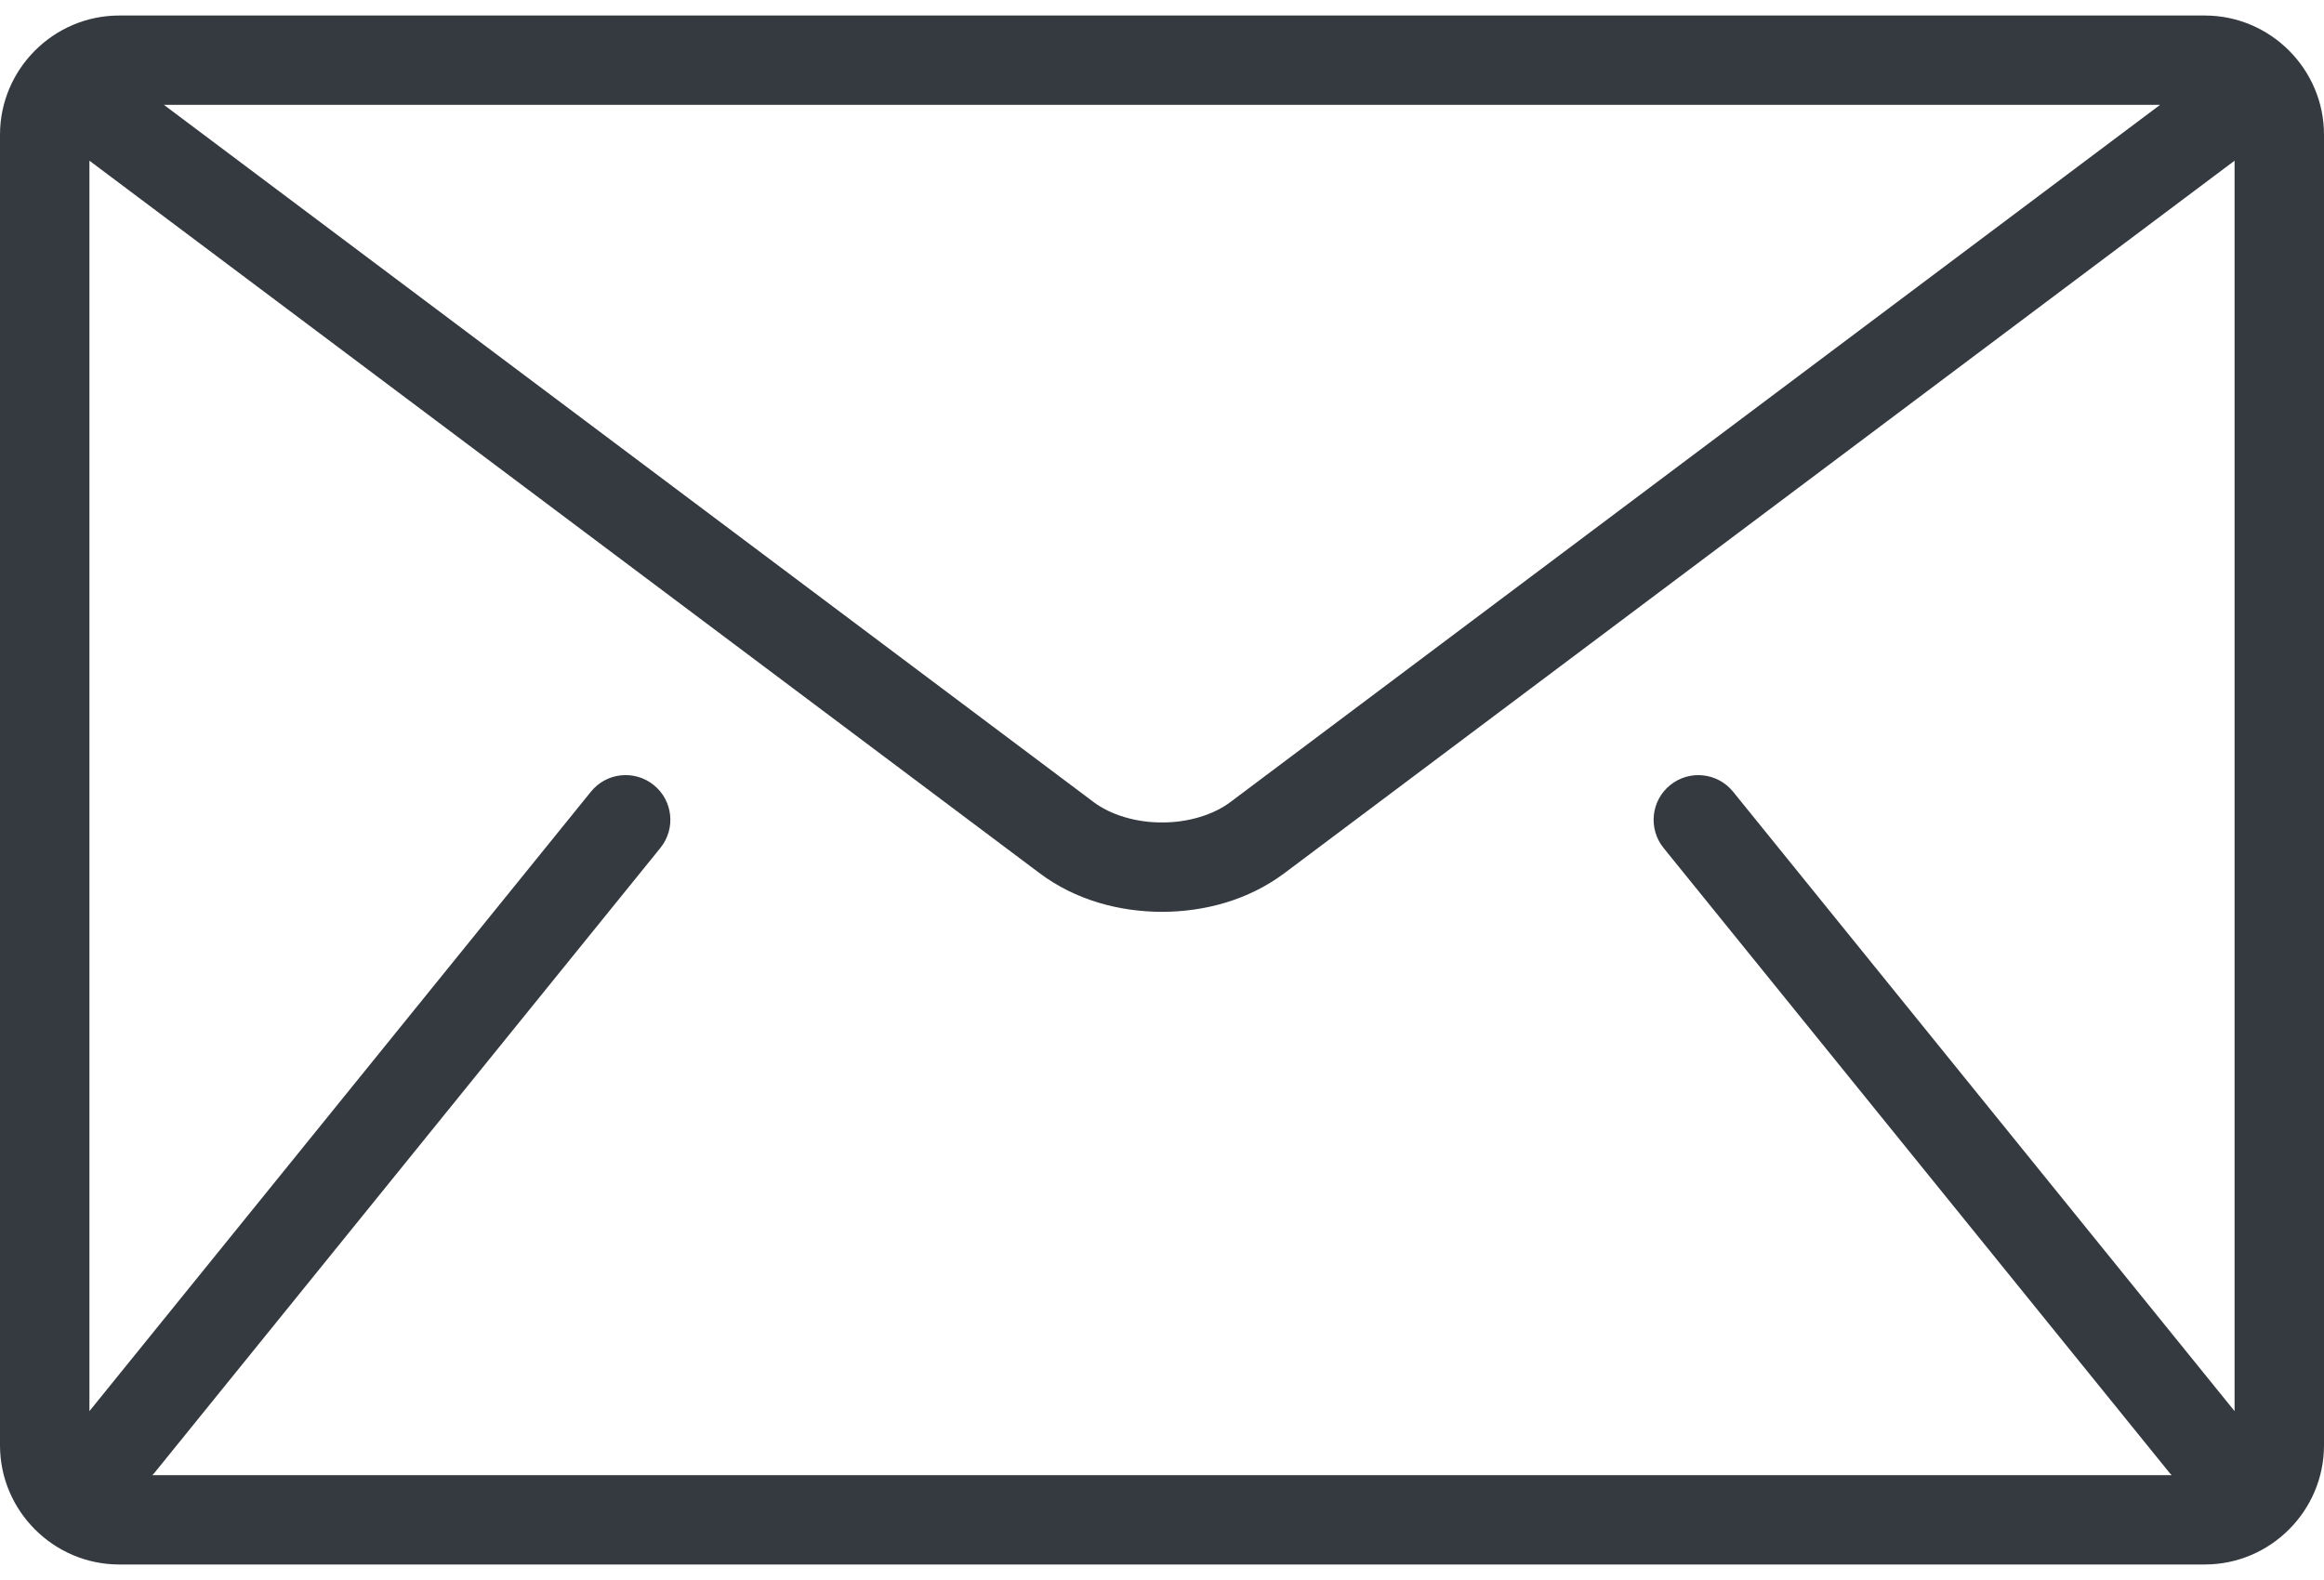 <svg width="25" height="17" viewBox="0 0 25 17" fill="none" xmlns="http://www.w3.org/2000/svg">
<path d="M23.718 0.167H1.282C0.577 0.167 0 0.744 0 1.449V15.551C0 16.256 0.577 16.833 1.282 16.833H23.718C24.423 16.833 25 16.256 25 15.551V1.449C25 0.744 24.423 0.167 23.718 0.167ZM23.237 1.128L13.238 8.628C13.058 8.765 12.782 8.851 12.5 8.849C12.218 8.851 11.942 8.765 11.762 8.628L1.763 1.128H23.237ZM17.895 9.123L23.344 15.854C23.35 15.861 23.356 15.866 23.362 15.872H1.638C1.644 15.866 1.65 15.861 1.656 15.854L7.104 9.123C7.271 8.917 7.24 8.614 7.033 8.447C6.827 8.28 6.524 8.311 6.357 8.518L0.962 15.183V1.729L11.186 9.397C11.57 9.684 12.038 9.81 12.5 9.811C12.961 9.81 13.429 9.684 13.814 9.397L24.038 1.729V15.183L18.643 8.518C18.476 8.312 18.173 8.28 17.967 8.447C17.76 8.614 17.729 8.917 17.895 9.123Z" fill="#343A40"/>
</svg>
